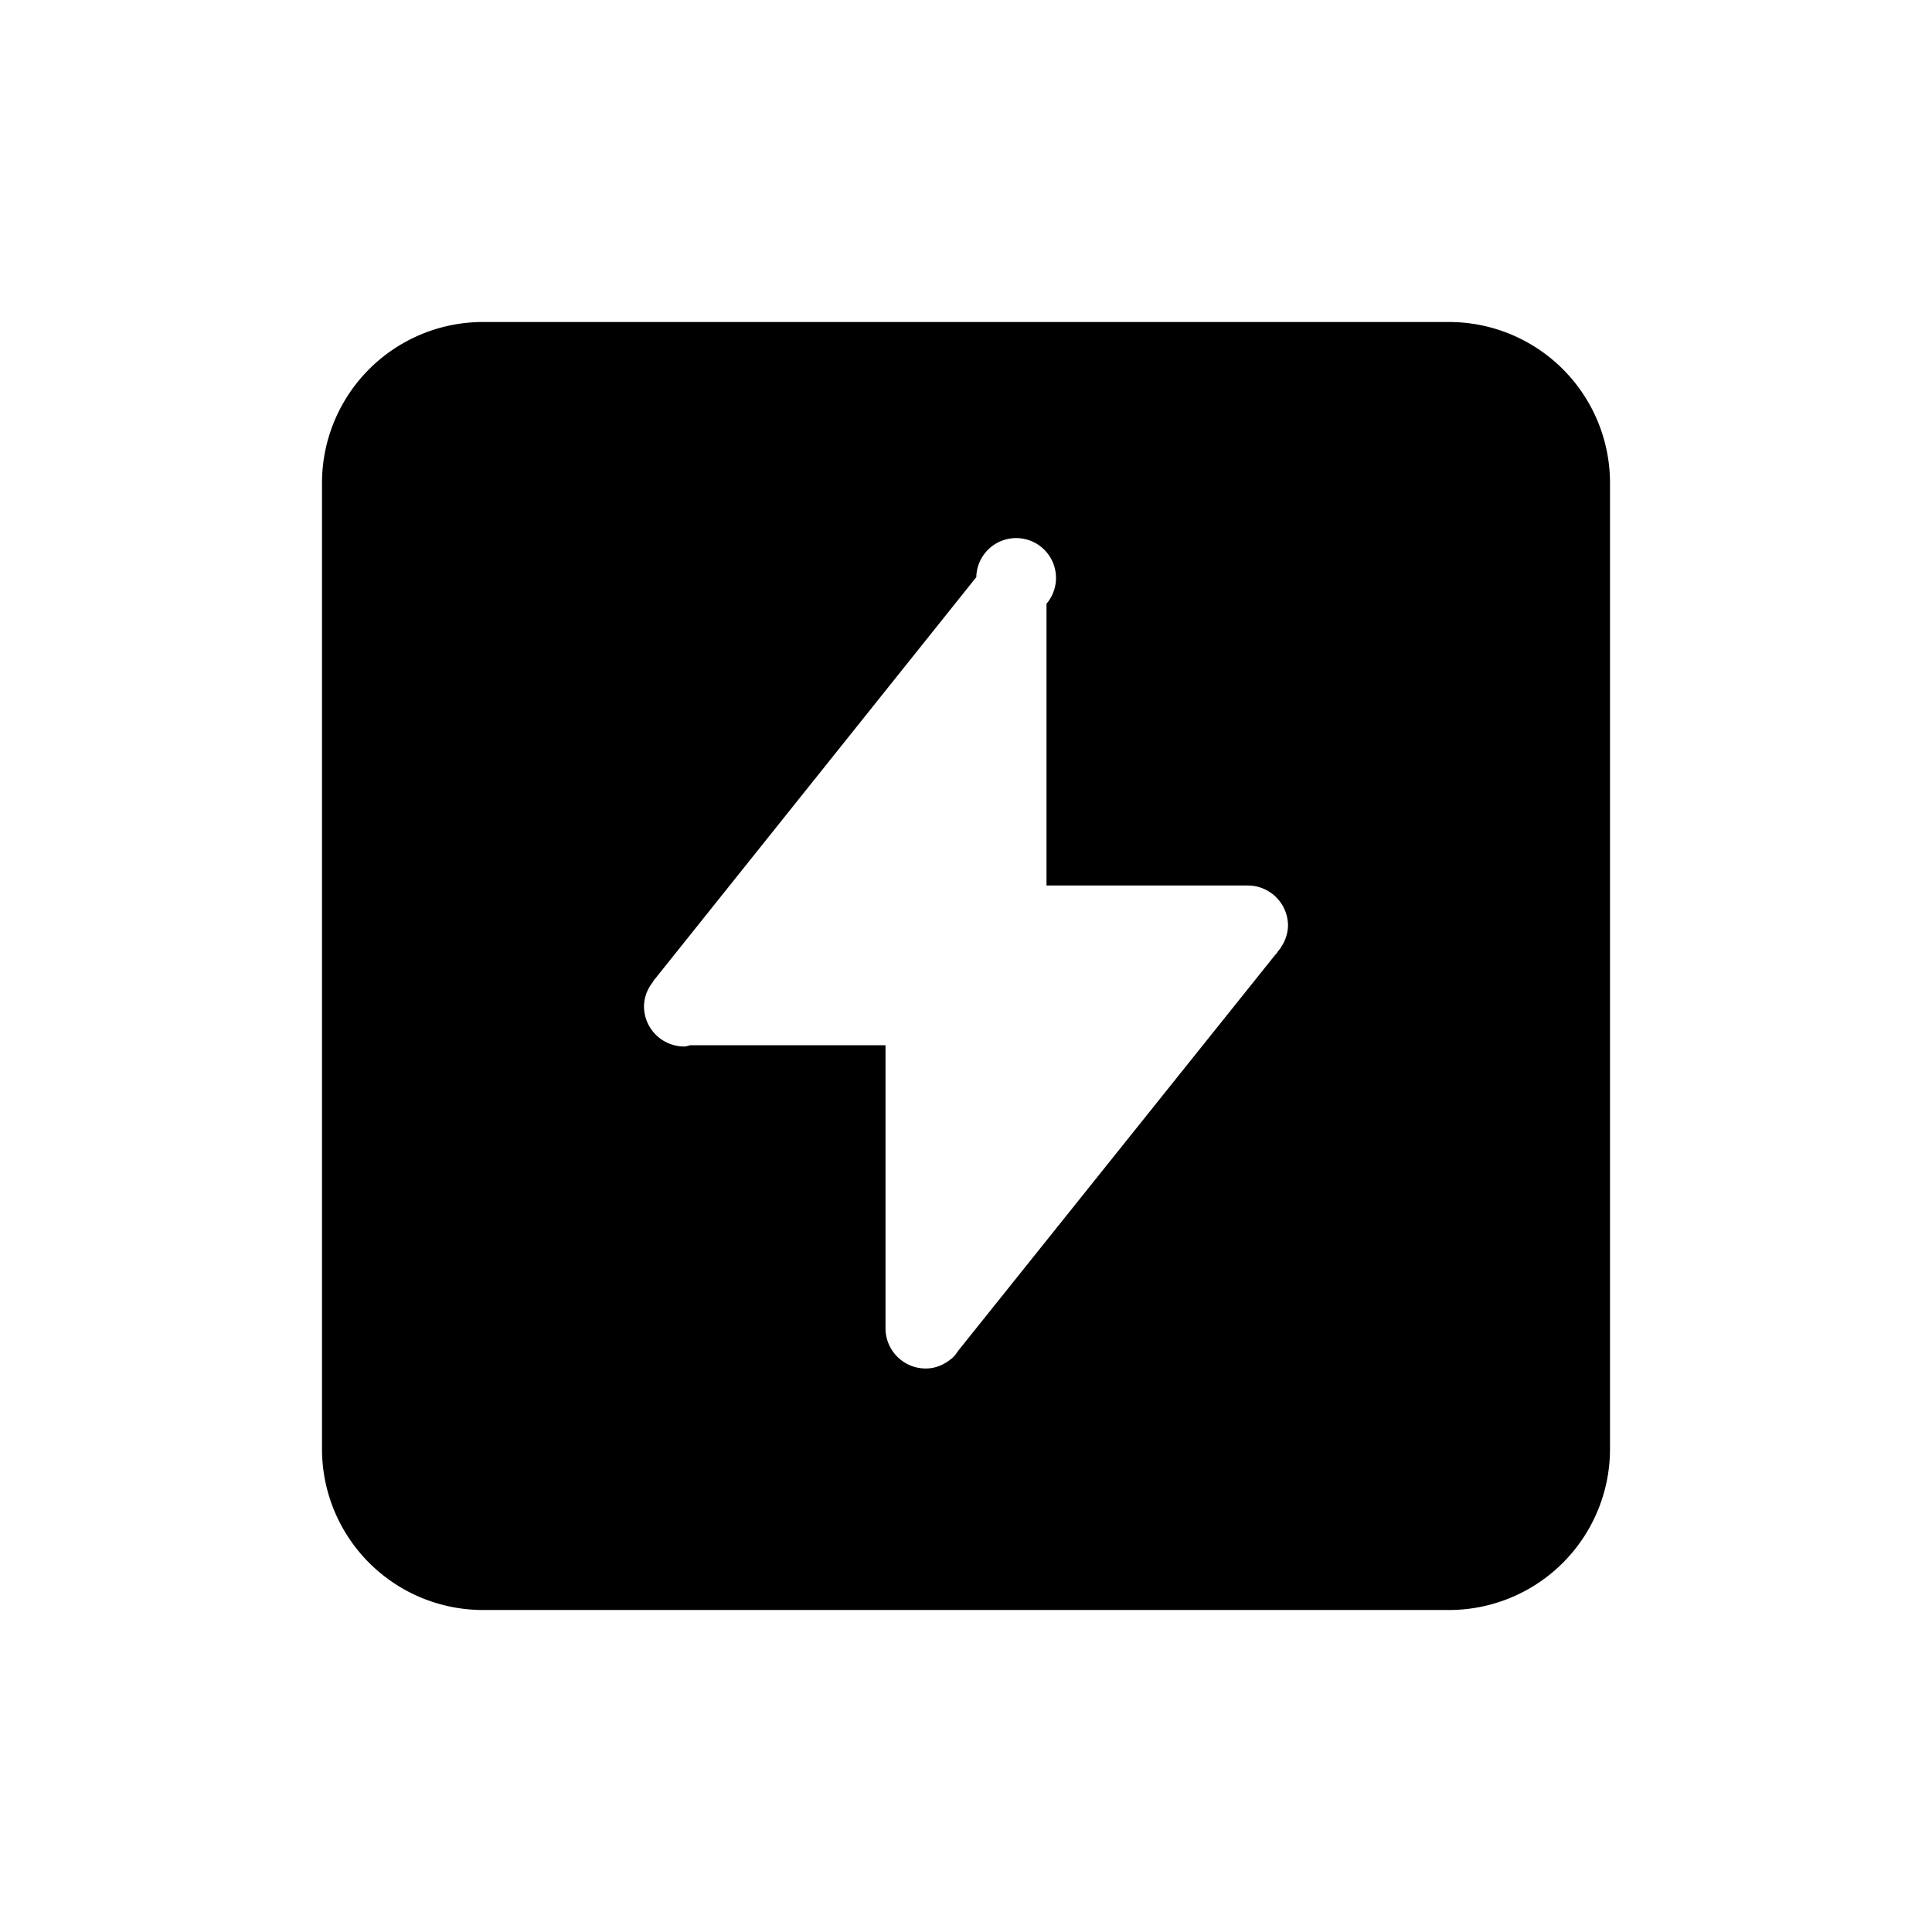 <svg width="24" height="24" viewBox="0 0 24 24"><path d="M6 4h12a2 2 0 0 1 2 2v12a2 2 0 0 1-2 2H6a2 2 0 0 1-2-2V6a2 2 0 0 1 2-2zm9.912 7.767A.486.486 0 0 0 16 11.5a.5.5 0 0 0-.5-.5H13V7.5a.495.495 0 1 0-.872-.327l-.002-.001-3.977 4.973-.008.009-.028.036.002.004A.487.487 0 0 0 8 12.5a.5.5 0 0 0 .5.5c.028 0 .051-.011.077-.016H11V16.5a.5.5 0 0 0 .5.5c.124 0 .234-.05.321-.124l.004.001.007-.009c.03-.027.051-.059.074-.092l3.934-4.913c.019-.018.031-.039.047-.06l.027-.033-.002-.003z" fill="currentColor" fill-rule="evenodd"/></svg>